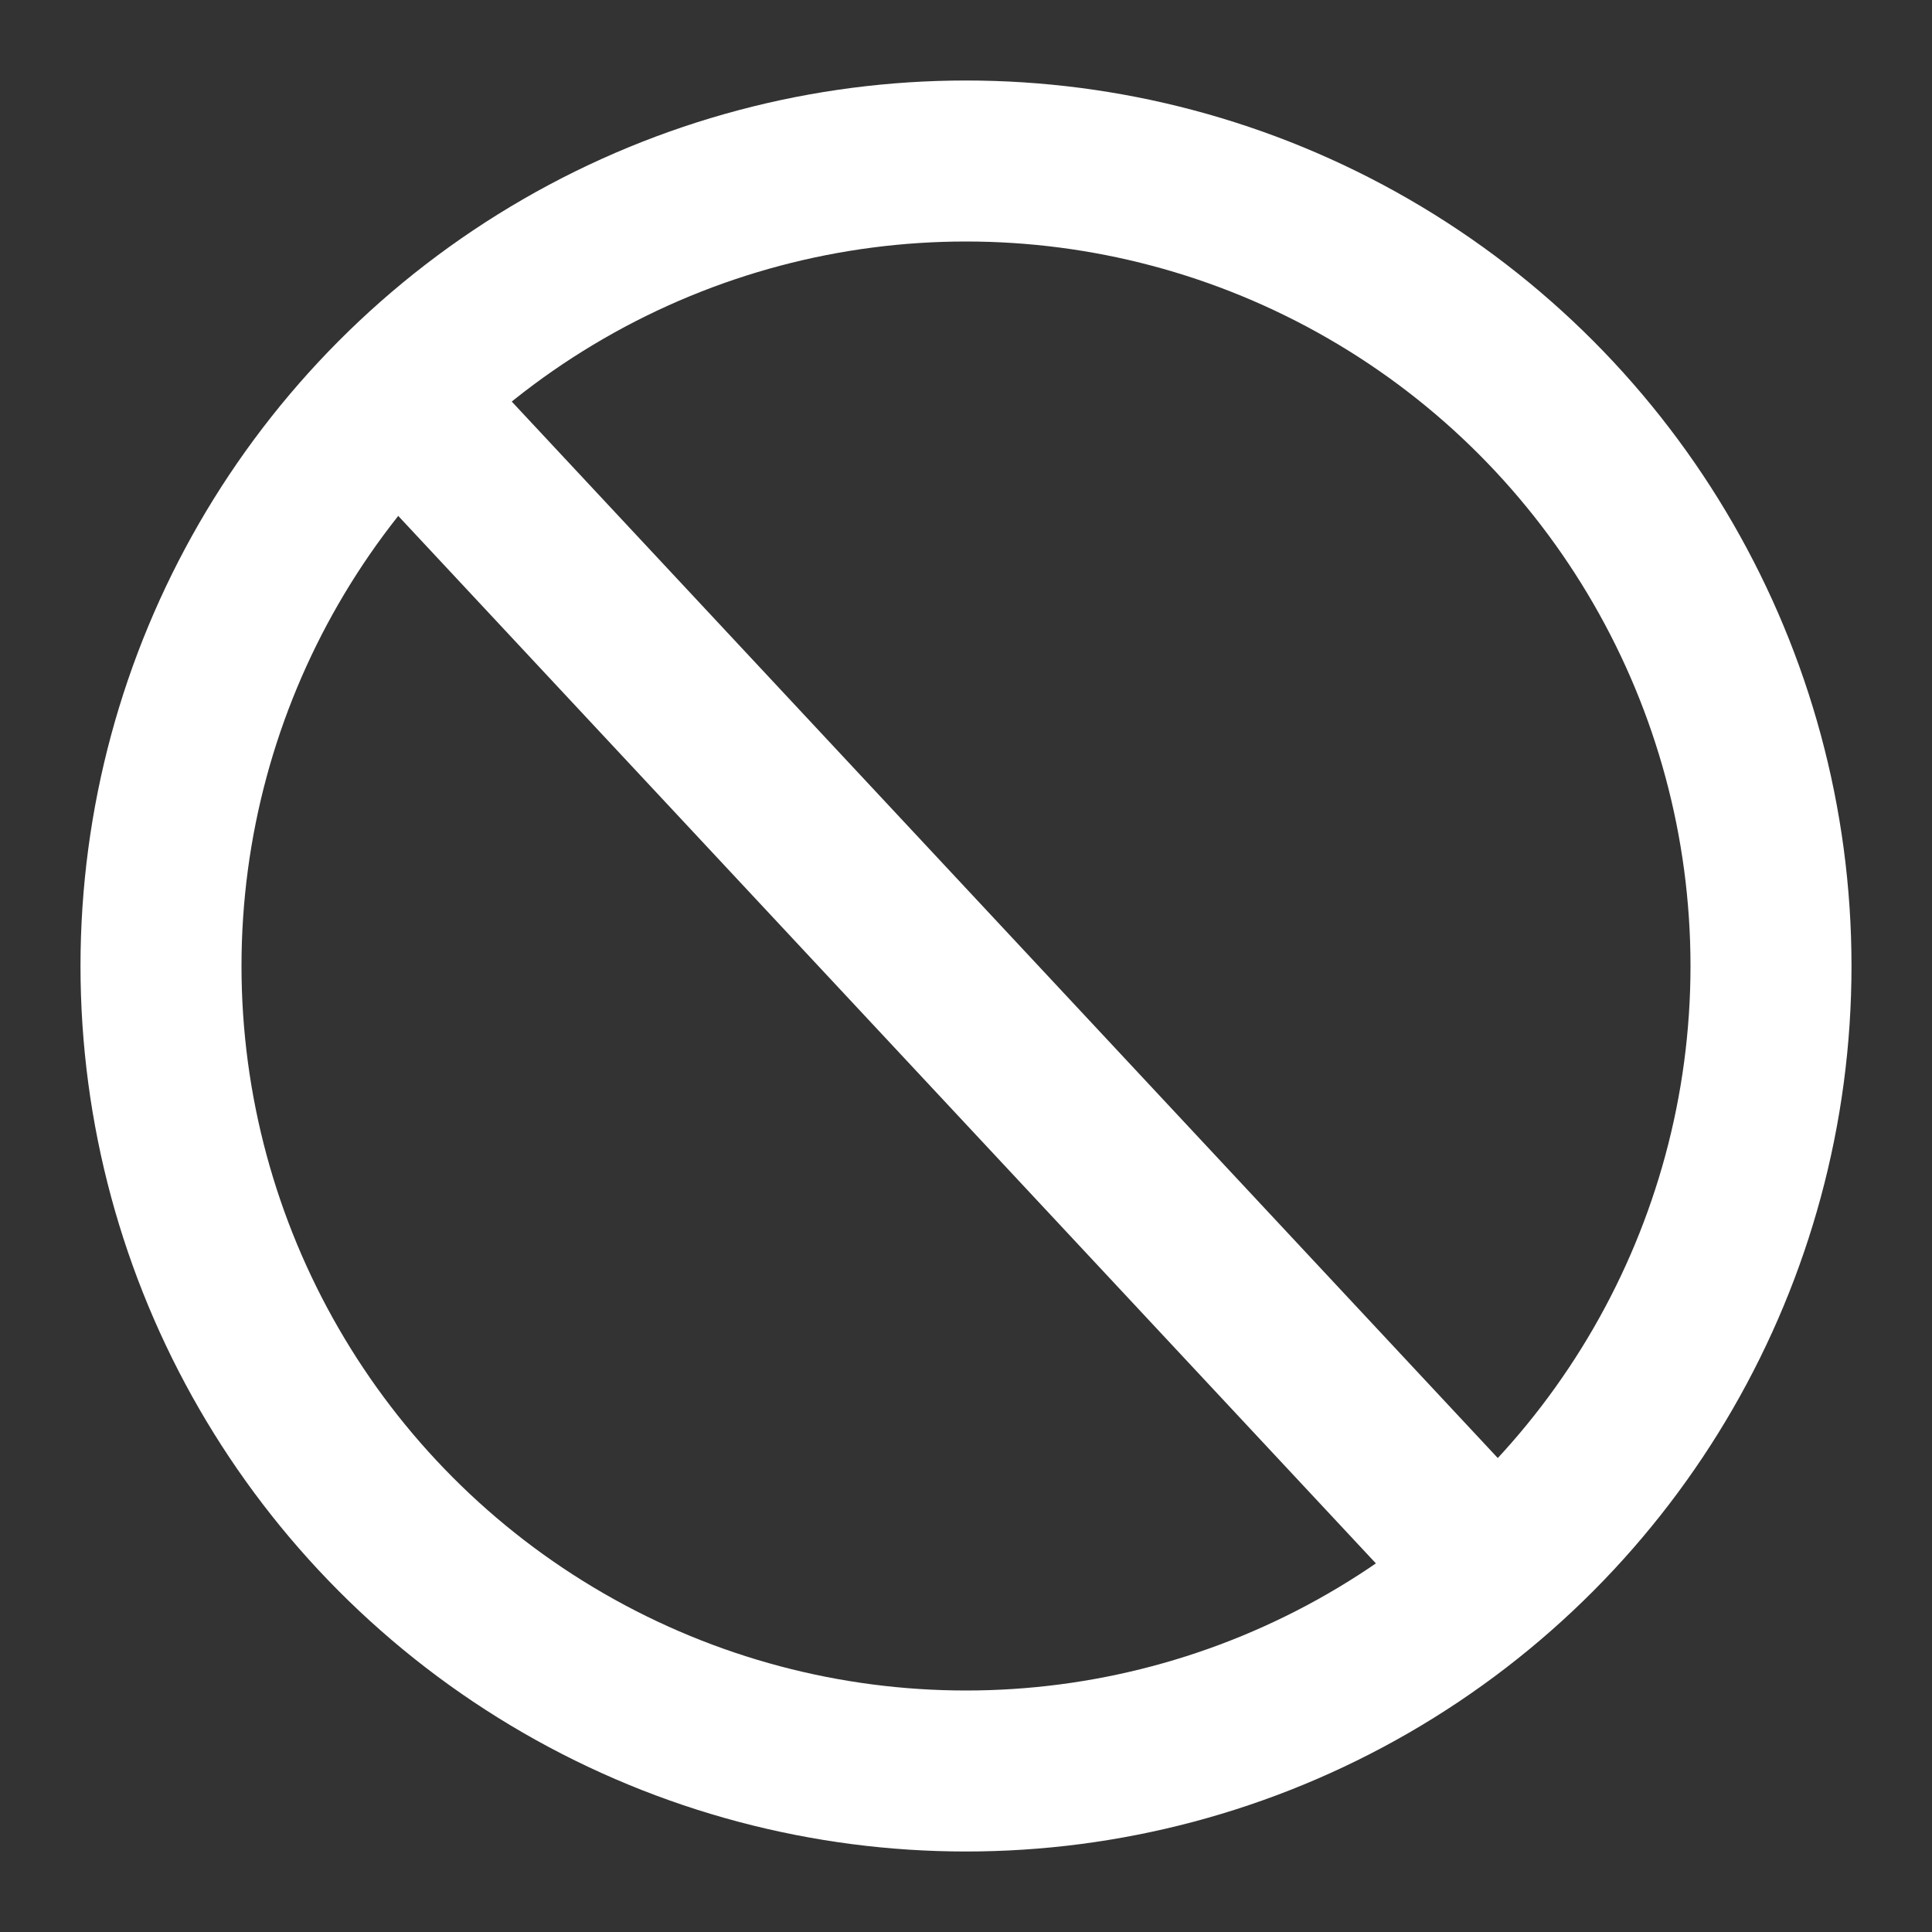 <svg xmlns="http://www.w3.org/2000/svg" width="24" height="24" viewBox="0 0 24 24">
  <rect x="0" y="0" width="24" height="24" fill="#333333" stroke="none"/>
  <g fill="none" fill-rule="evenodd" transform="matrix(-1 0 0 1 24 0)">
    <rect width="24" height="24"/>
    <circle cx="12" cy="12" r="10" stroke="#FFF" stroke-width="2"/>
    <line x1="19" x2="5" y1="5" y2="20" stroke="#FFF" stroke-width="2"/>
  </g>
</svg>
